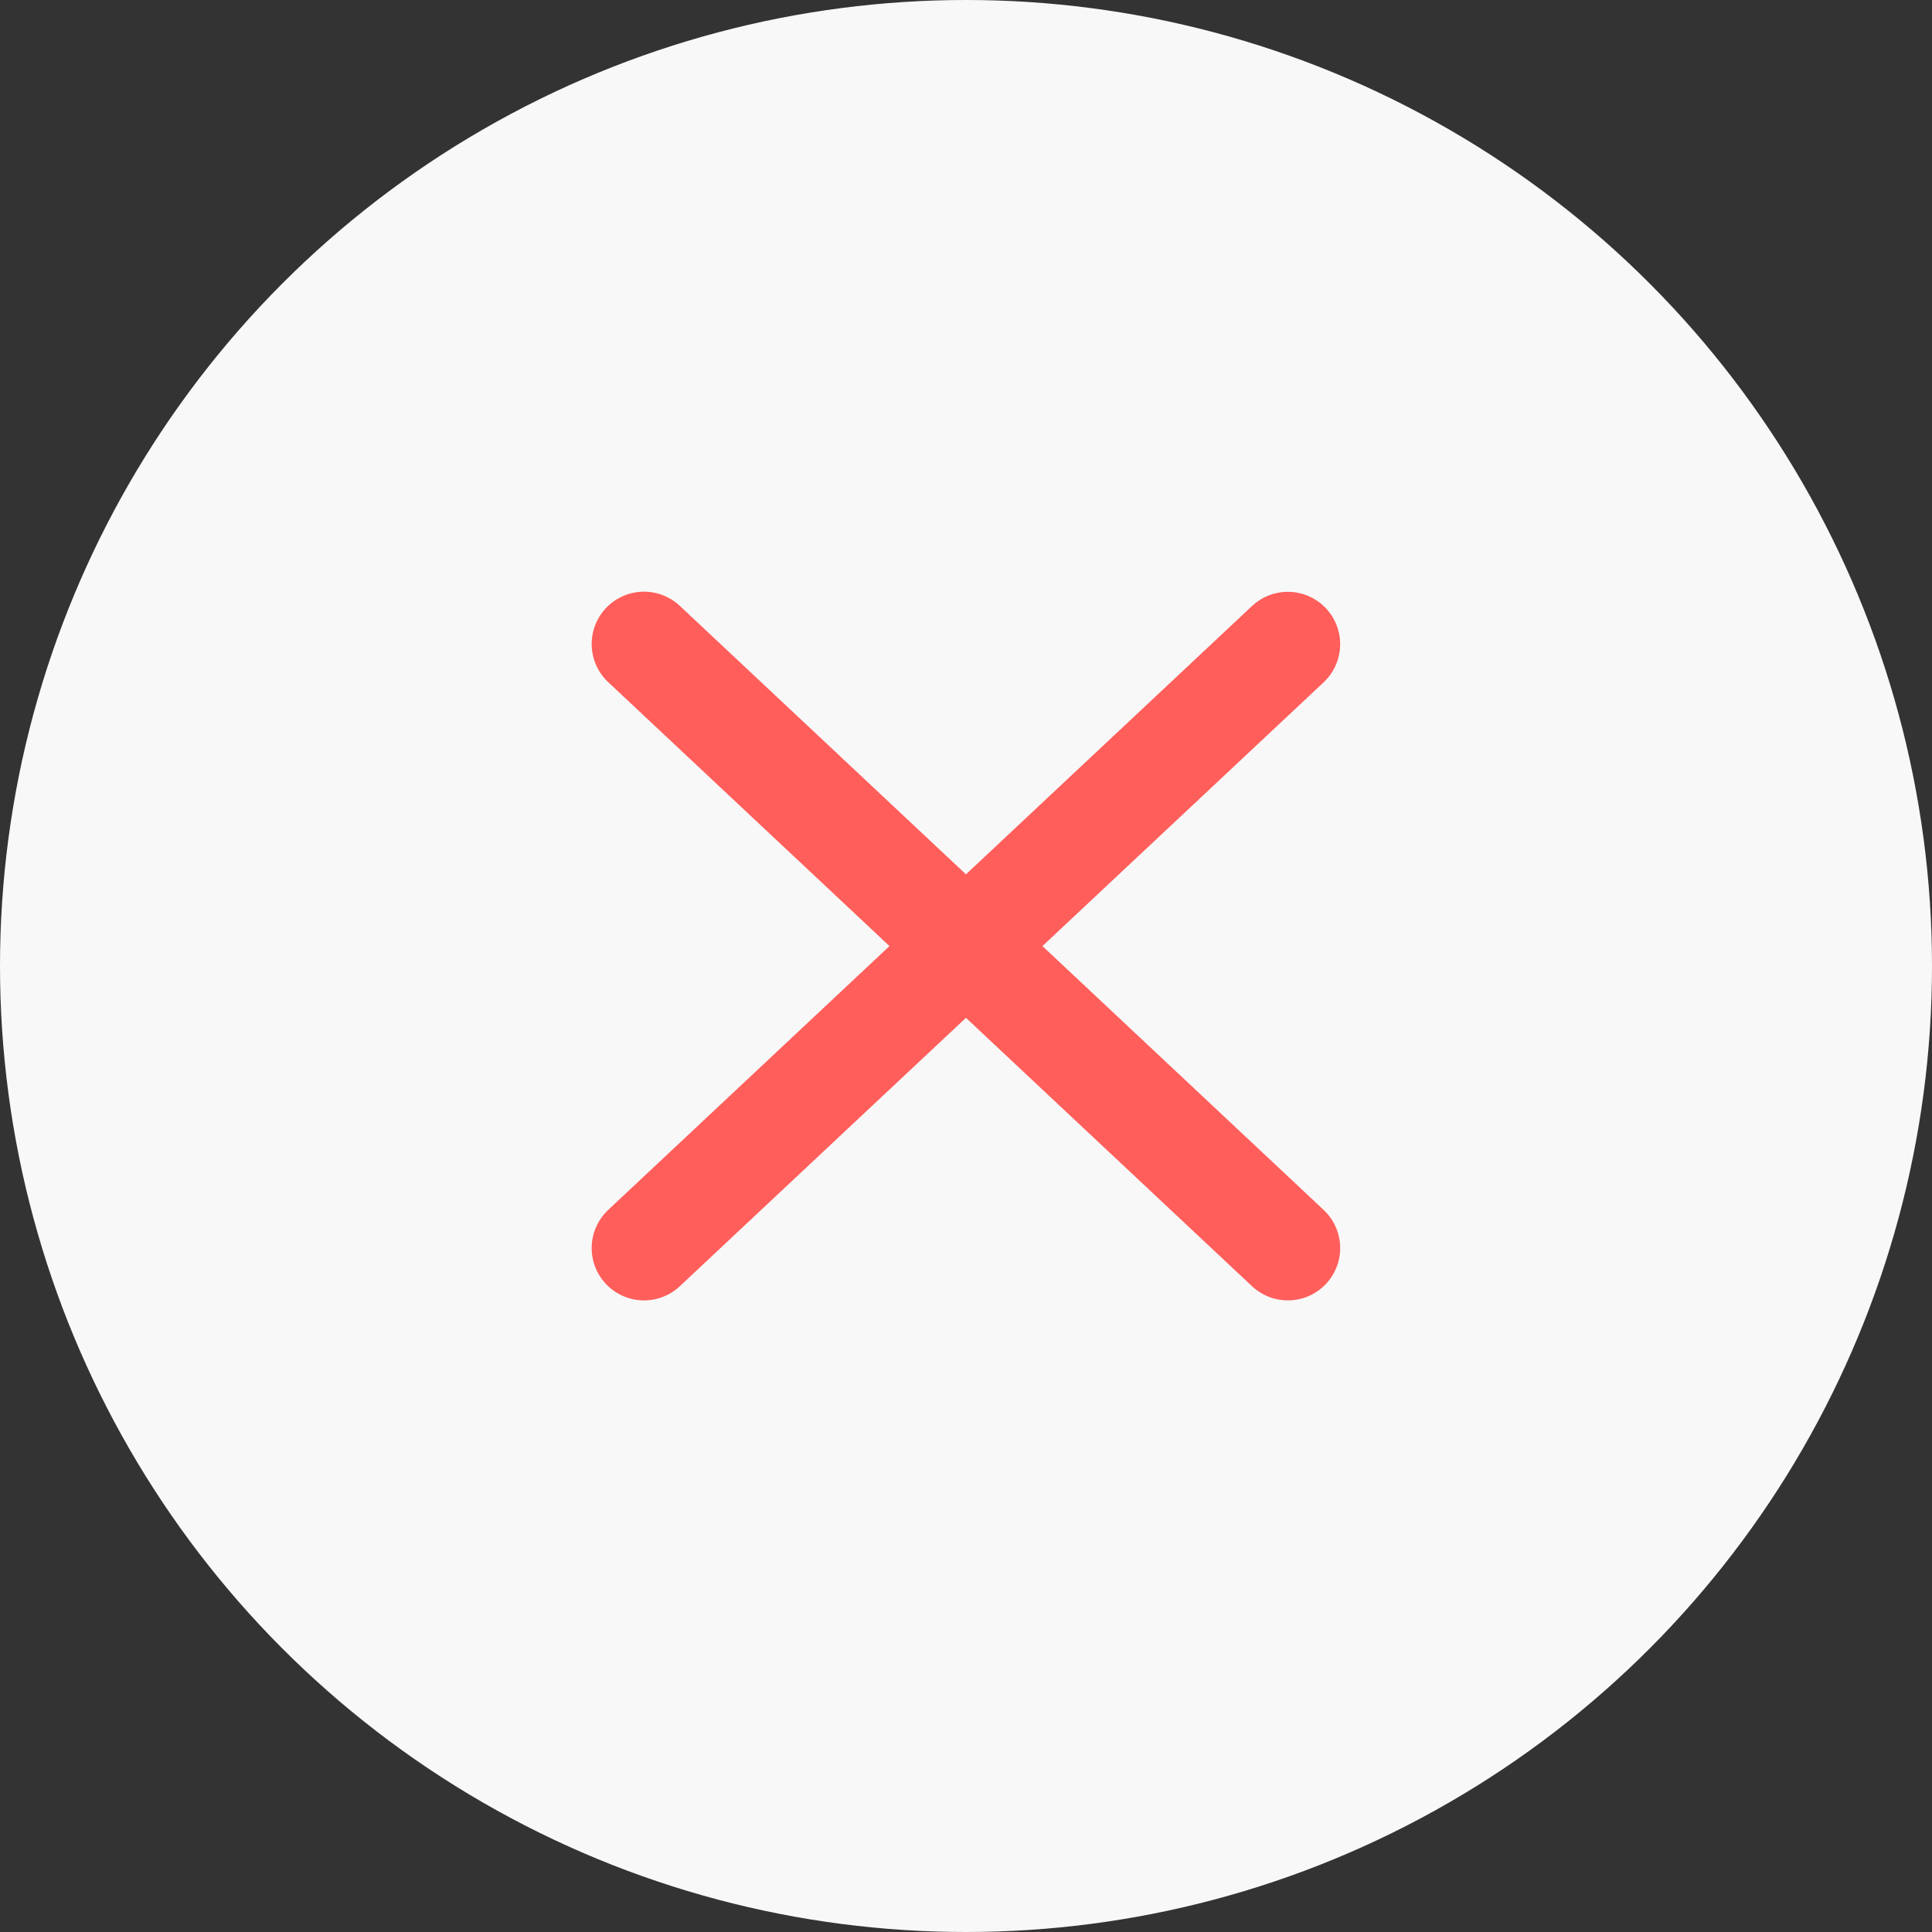 <svg xmlns="http://www.w3.org/2000/svg" width="24" height="24" viewBox="0 0 24 24">
    <rect x="0" y="0" width="24" height="24" fill="#333333" stroke="none"/>
    <g fill="none" fill-rule="evenodd">
        <circle cx="12" cy="12" r="12" fill="#F8F8F8"/>
        <g stroke="#FF5E5B" stroke-linecap="round" stroke-width="1.3">
            <path d="M8 8l7.998 7.504M8 15.504l7.998-7.502"/>
        </g>
    </g>
</svg>
